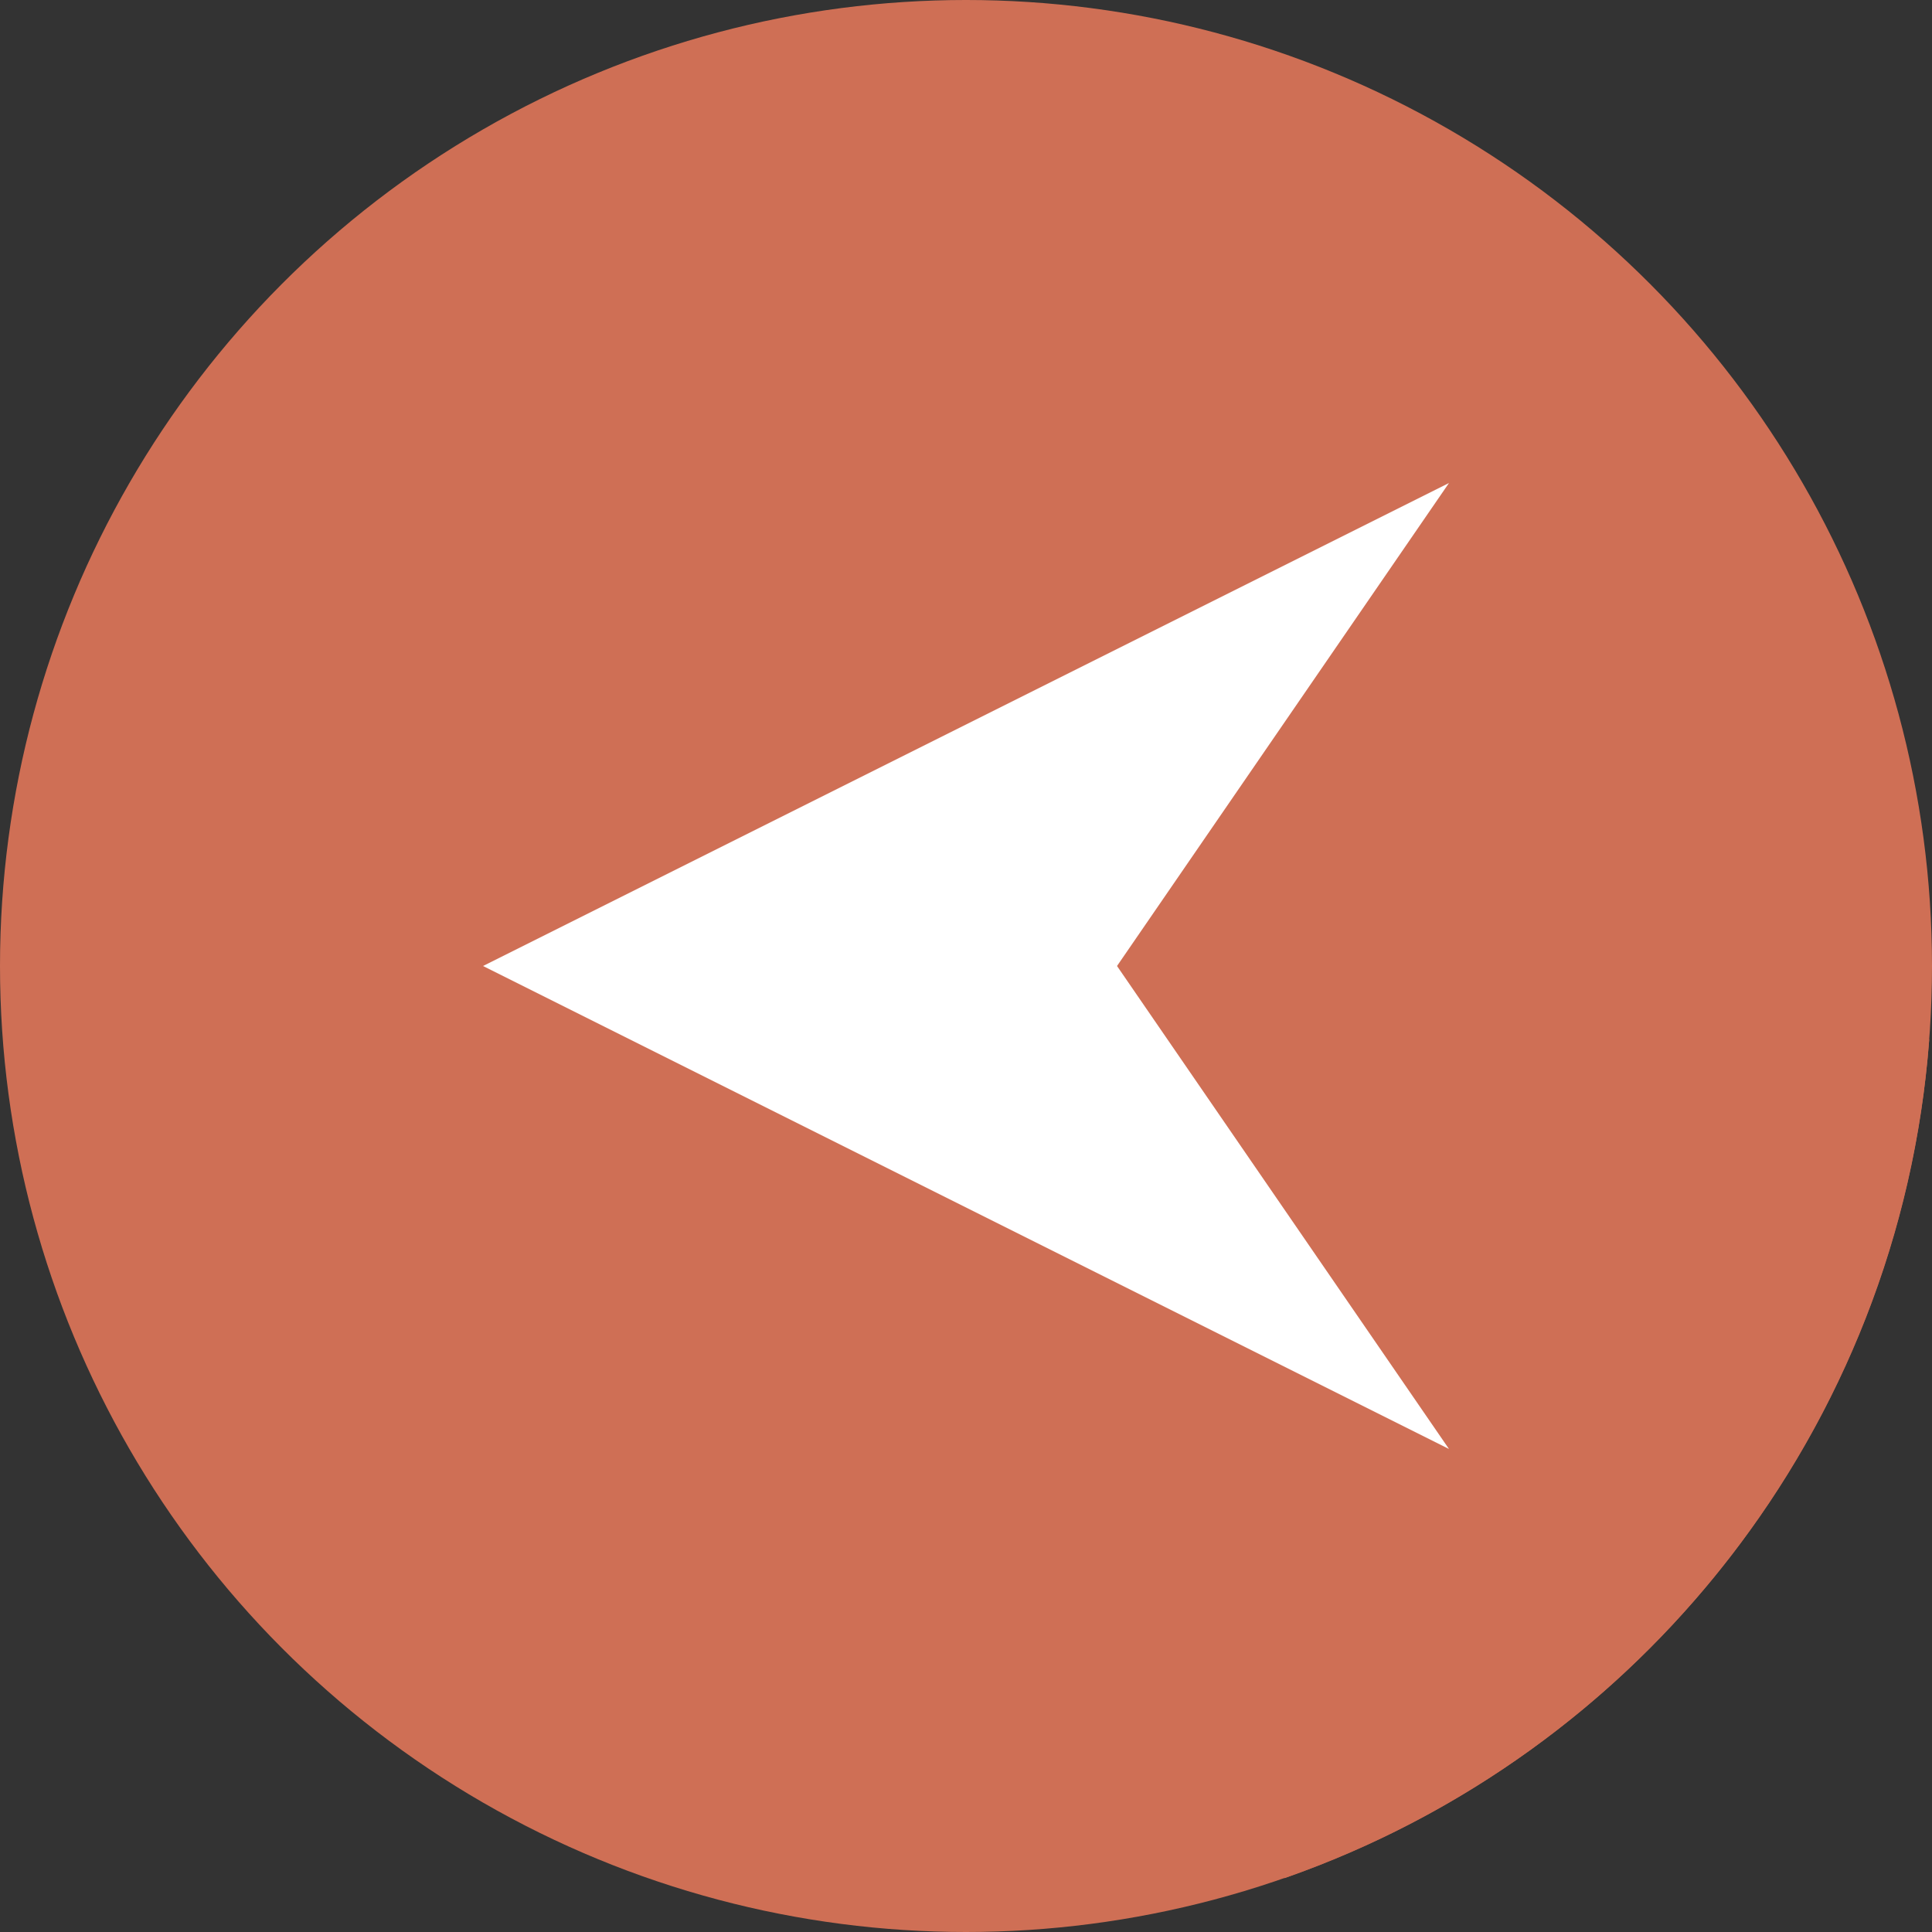 <!-- icon666.com - MILLIONS vector ICONS FREE --><svg version="1.1" id="Capa_1" xmlns="http://www.w3.org/2000/svg" xmlns:xlink="http://www.w3.org/1999/xlink" x="0px" y="0px" viewBox="0 0 487.622 487.622" style="enable-background:new 0 0 487.622 487.622;" xml:space="preserve"><rect x="0" y="0" width="487.622" height="487.622" fill="#333333" stroke="none"/><g><g><circle style="" cx="243.811" cy="243.811" r="243.811" fill="#CF6F55"></circle><path style="fill: rgb(207, 111, 85);" d="M486.922,262.38L365.708,121.912l-131.415,87.582l-112.381,34.317l202.325,230.212 C413.786,442.74,479.517,360.705,486.922,262.38z" fill="#C06046"></path><polygon style="" points="121.913,243.811 365.708,121.912 281.928,243.811 365.708,365.708 " fill="#FFFFFF"></polygon></g></g></svg>
